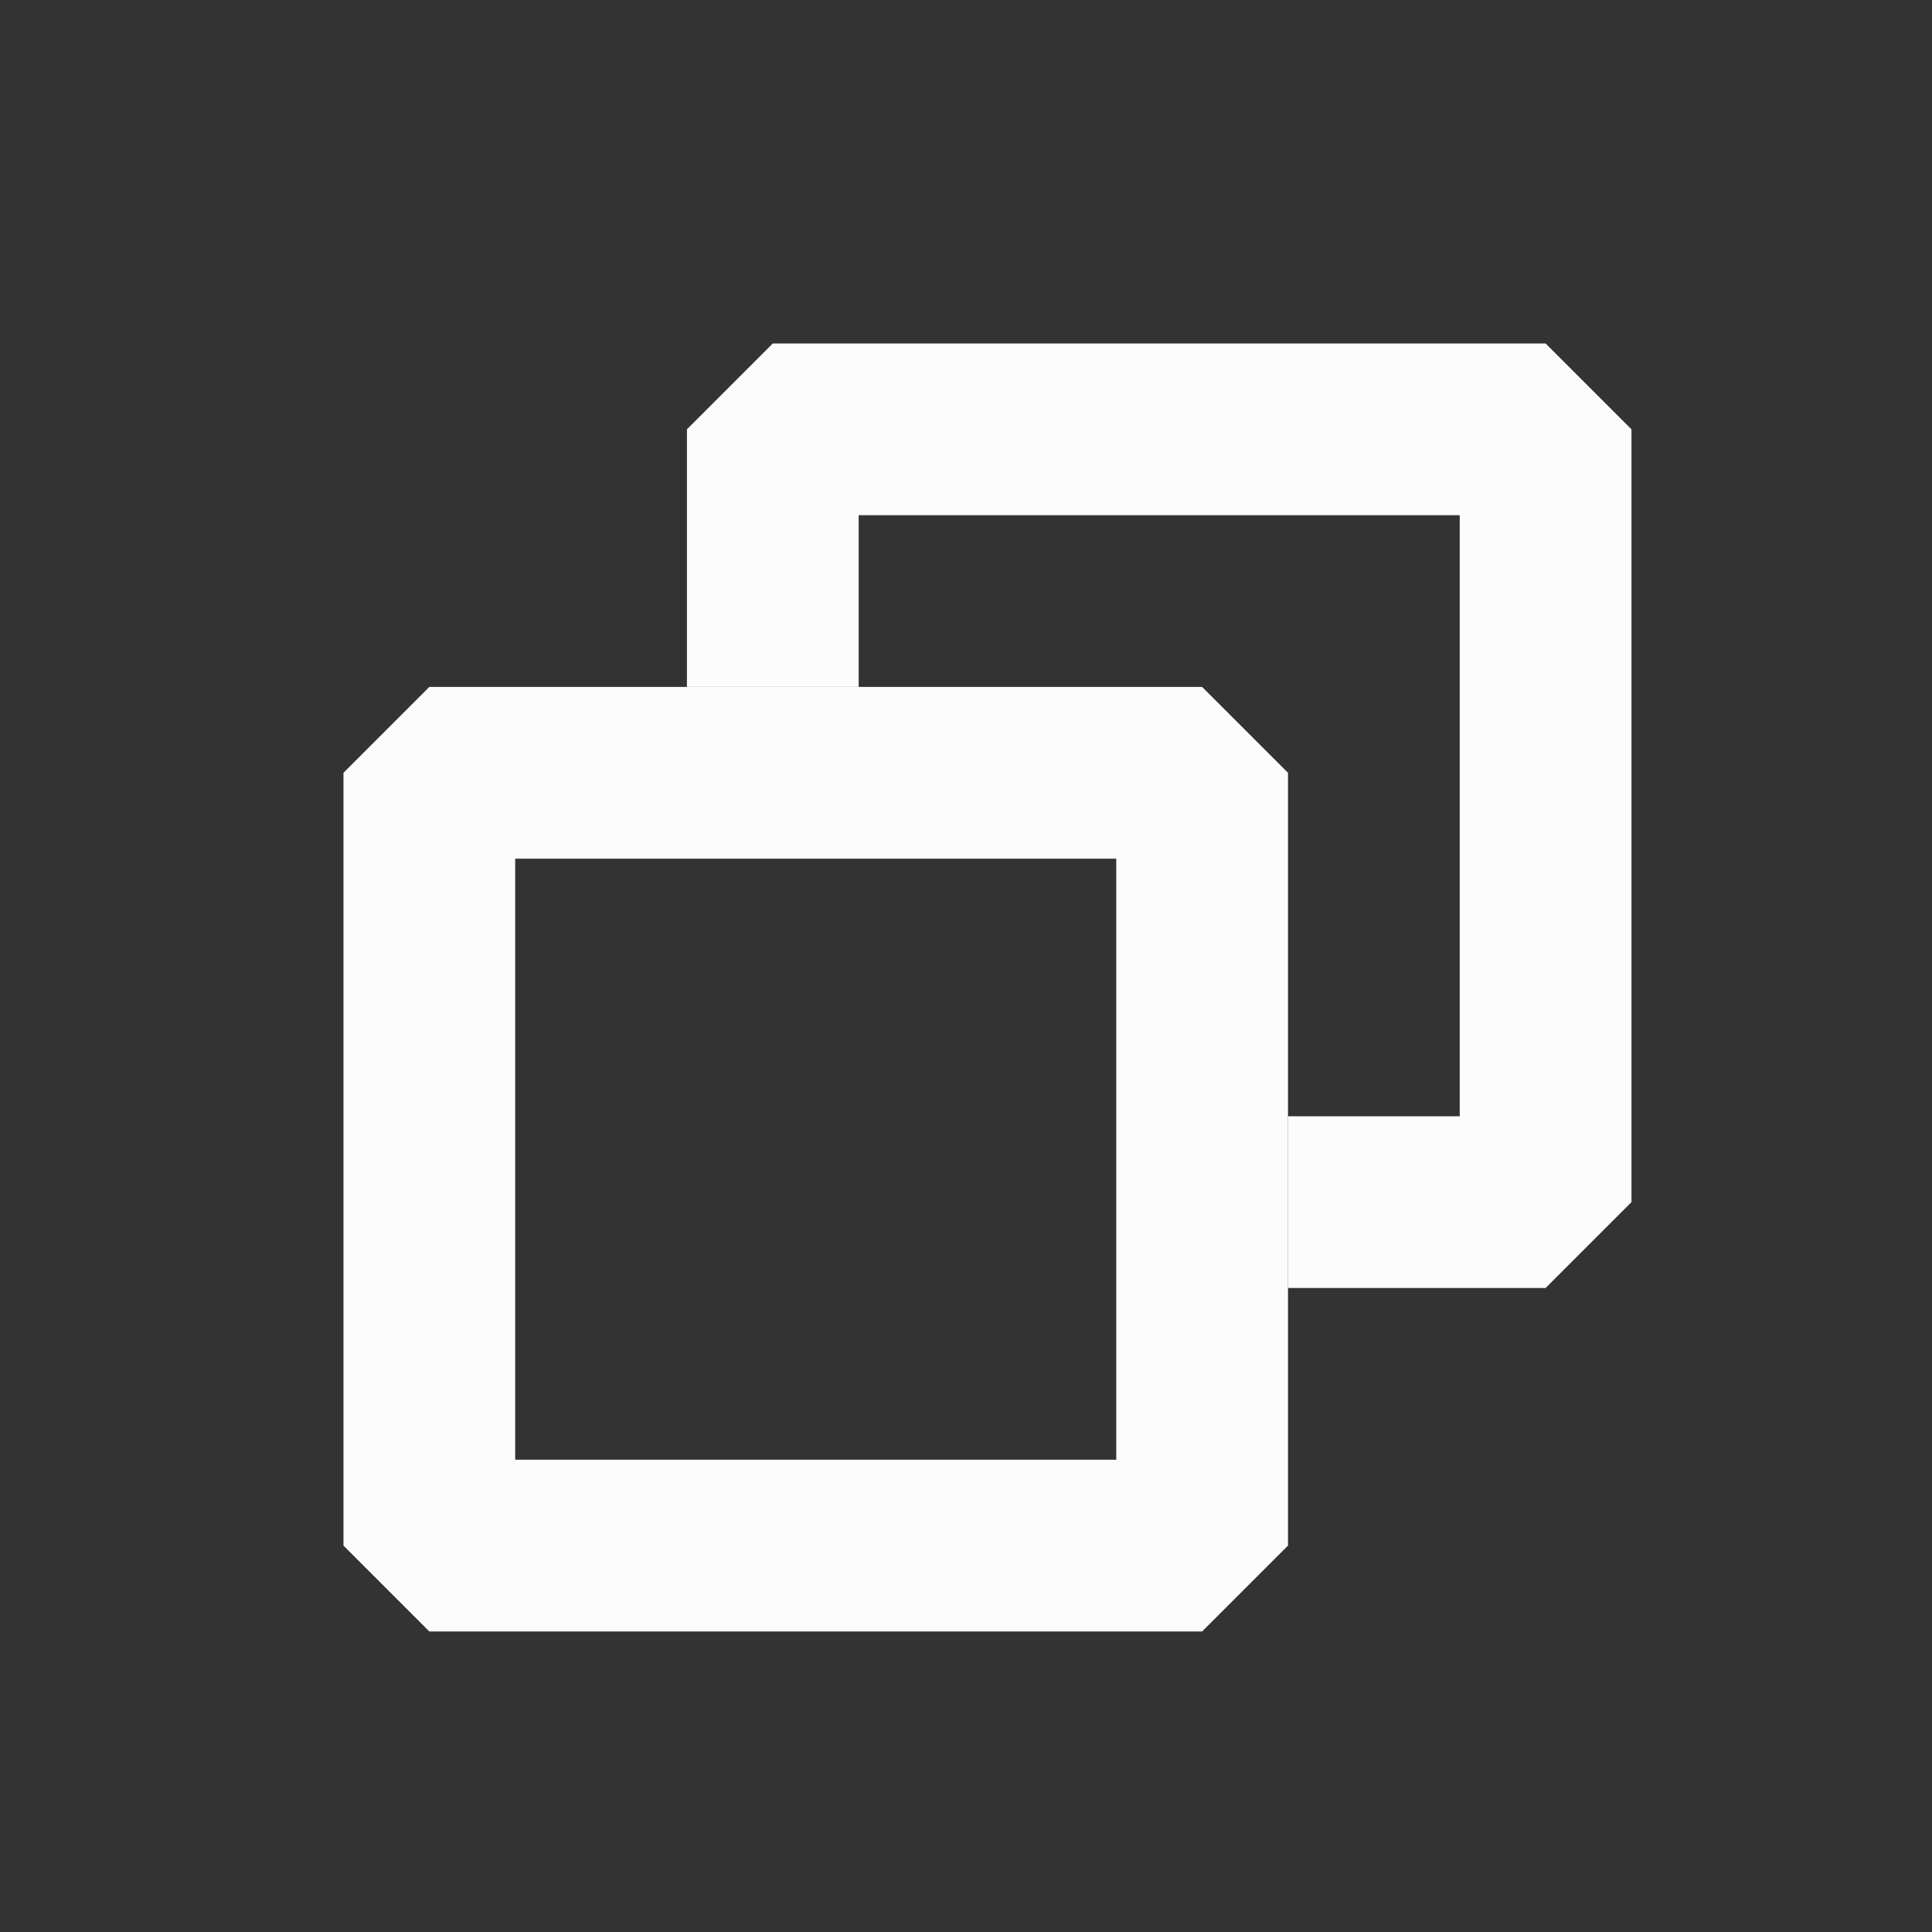 <?xml version='1.0' encoding='UTF-8' standalone='no'?>
<svg width="4.763mm" viewBox="0 0 45 45" baseProfile="tiny" xmlns="http://www.w3.org/2000/svg" xmlns:xlink="http://www.w3.org/1999/xlink" version="1.2" height="4.763mm">
    <rect x="0" y="0" width="45" height="45" fill="#333333" stroke="none"/>
    <style id="current-color-scheme" type="text/css">.ColorScheme-Text {color:#fcfcfc;}</style>
    <title>Qt SVG Document</title>
    <desc>Auto-generated by Klassy window decoration</desc>
    <defs/>
    <g stroke-linecap="square" fill-rule="evenodd" stroke-linejoin="bevel" stroke-width="1" fill="none" stroke="black">
        <g class="ColorScheme-Text" font-weight="400" font-family="Noto Sans" font-size="33.333" transform="matrix(2.5,0,0,2.5,10,18)" fill-opacity="1" fill="currentColor" font-style="normal" stroke="none">
            <path fill-rule="nonzero" vector-effect="none" d="M0,-0.8 L7.2,-0.8 L8,0 L8,7.2 L7.2,8 L0,8 L-0.8,7.2 L-0.8,0 L0,-0.8 M0.8,0 L0.8,7.2 L0,7.2 L0,6.4 L7.2,6.4 L7.2,7.2 L6.4,7.2 L6.4,0 L7.2,0 L7.2,0.8 L0,0.8 L0,0 L0.8,0"/>
        </g>
        <g class="ColorScheme-Text" font-weight="400" font-family="Noto Sans" font-size="33.333" transform="matrix(2.5,0,0,2.5,10,18)" fill-opacity="1" fill="currentColor" font-style="normal" stroke="none">
            <path fill-rule="nonzero" vector-effect="none" d="M2.4,-0.8 L2.4,-3.2 L3.2,-4 L10.4,-4 L11.2,-3.2 L11.2,4 L10.4,4.8 L8,4.8 L8,3.2 L10.4,3.2 L10.4,4 L9.6,4 L9.6,-3.2 L10.4,-3.2 L10.4,-2.4 L3.2,-2.4 L3.2,-3.2 L4,-3.2 L4,-0.8 L2.4,-0.8"/>
        </g>
    </g>
</svg>
